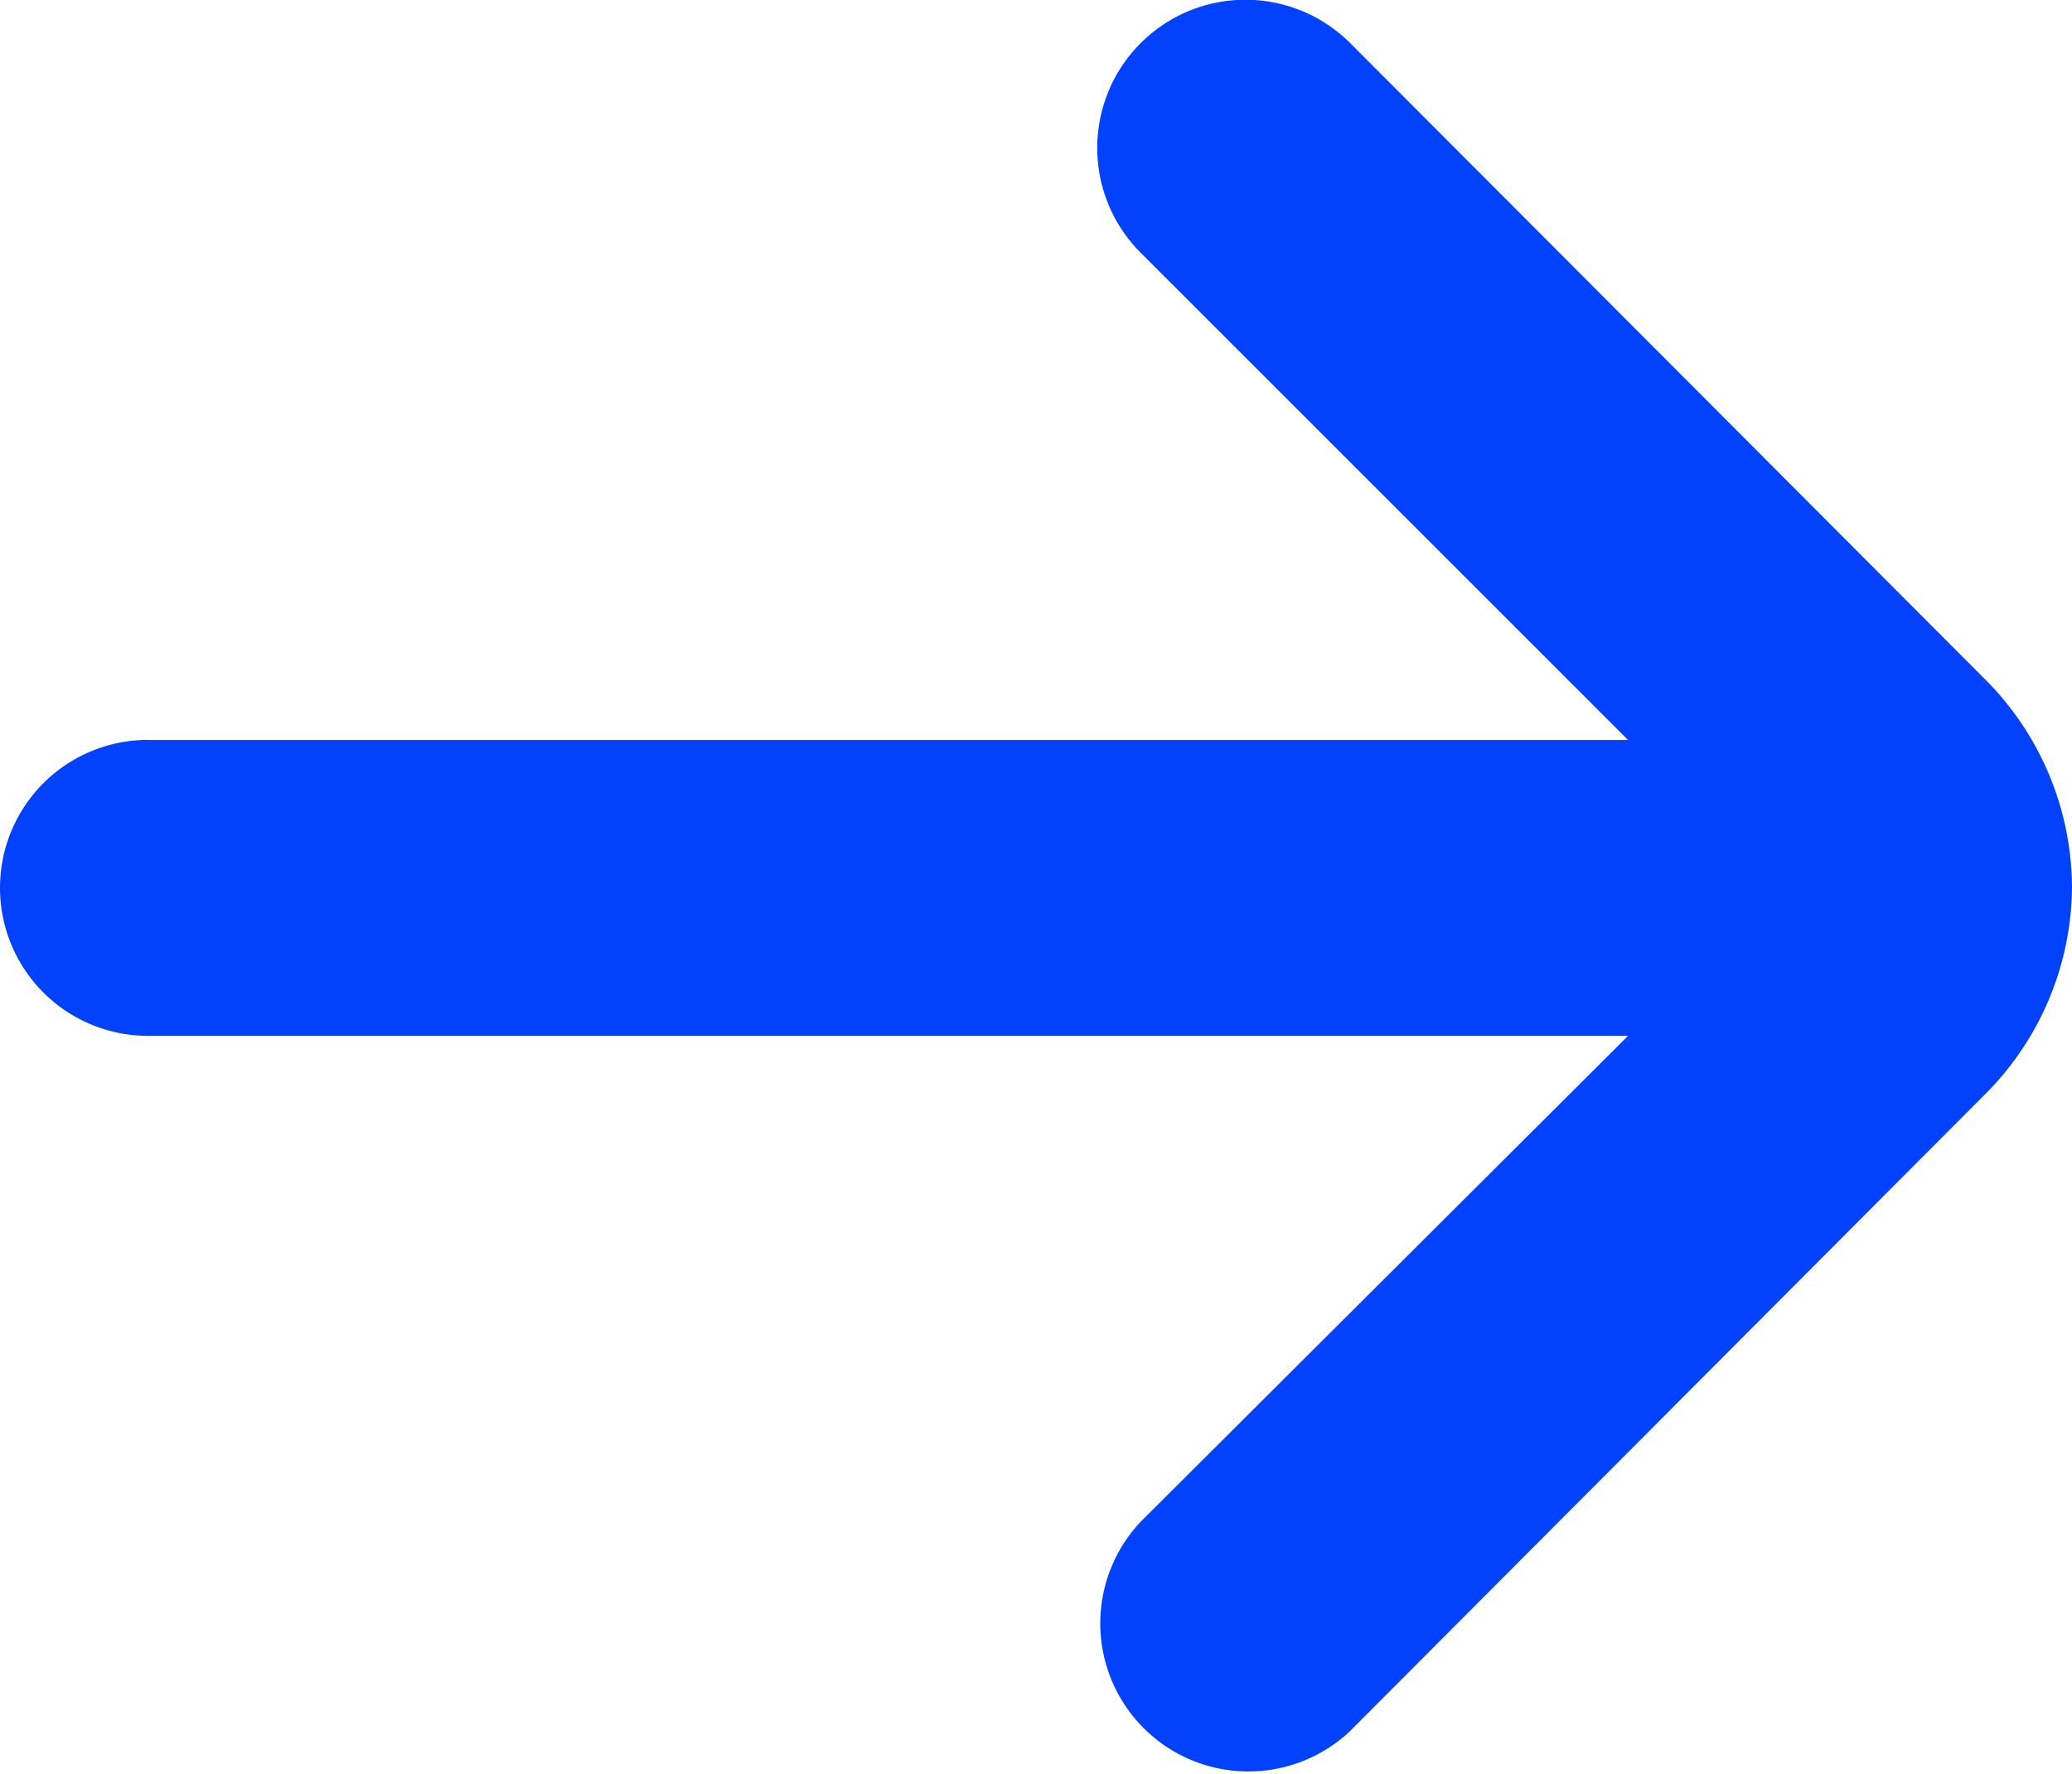 <svg xmlns="http://www.w3.org/2000/svg" width="19.444" height="16.655" viewBox="0 0 19.444 16.655">
  <path id="arrow-small-left" d="M7.389,12.945H21.278L16.708,8.375A1.39,1.39,0,0,1,18.667,6.4l5.958,5.972a2.778,2.778,0,0,1,.819,1.958h0a2.778,2.778,0,0,1-.819,1.944L18.667,22.25a1.39,1.39,0,0,1-1.958-1.972l4.569-4.556H7.389a1.389,1.389,0,0,1,0-2.778Z" transform="translate(-6 -5.999)" fill="#0242fc"/>
</svg>
